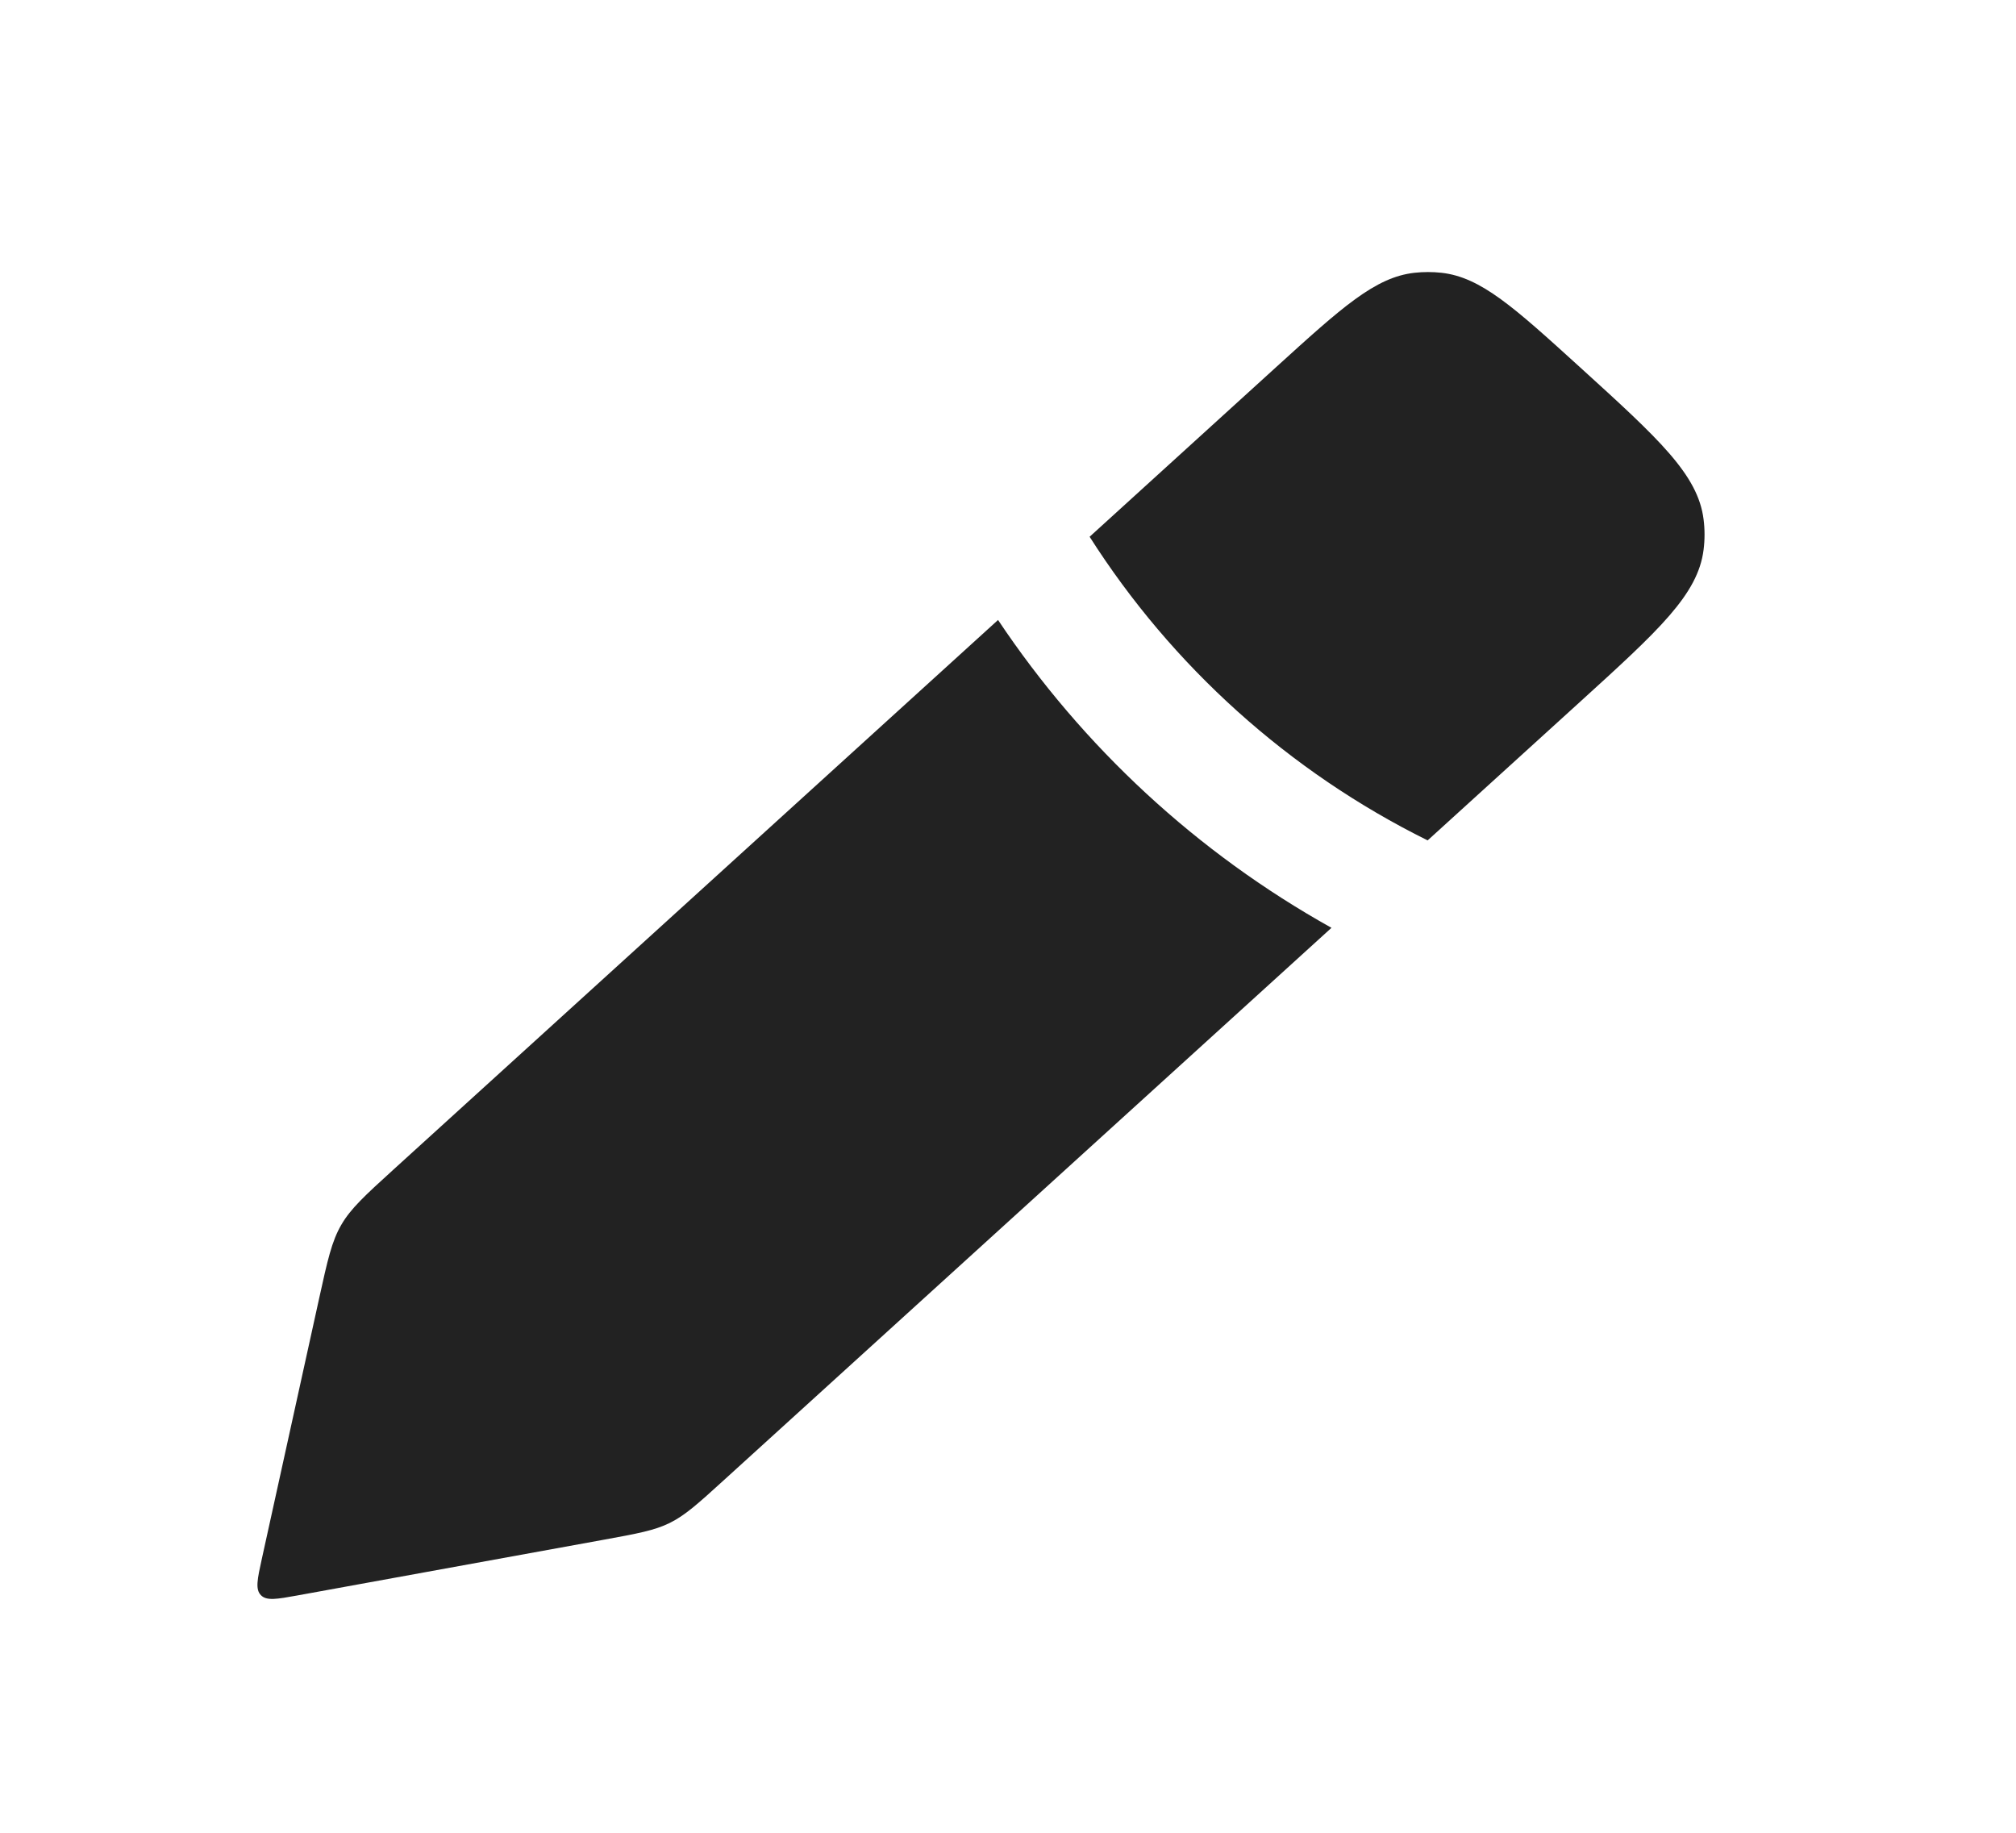 <svg width="33" height="30" viewBox="0 0 33 30" fill="none" xmlns="http://www.w3.org/2000/svg">
<path fill-rule="evenodd" clip-rule="evenodd" d="M17.836 8.786L20.886 6.012C21.968 5.029 22.509 4.537 23.154 4.465C23.301 4.449 23.449 4.449 23.596 4.465C24.241 4.537 24.782 5.029 25.864 6.012C27.151 7.182 27.794 7.767 27.886 8.501C27.907 8.666 27.907 8.834 27.886 8.999C27.794 9.733 27.151 10.318 25.864 11.488L25.864 11.488L23.369 13.756C21.095 12.63 19.185 10.904 17.836 8.786ZM16.337 10.148L6.442 19.143C5.975 19.568 5.741 19.781 5.586 20.05C5.43 20.318 5.362 20.627 5.226 21.244L4.286 25.516C4.213 25.848 4.177 26.014 4.27 26.11C4.363 26.207 4.53 26.176 4.864 26.116L9.873 25.205C10.433 25.103 10.713 25.052 10.964 24.928C11.216 24.803 11.427 24.612 11.848 24.229L11.848 24.229L21.795 15.187C19.595 13.96 17.726 12.228 16.337 10.148Z" fill="#222222"/>
</svg>
